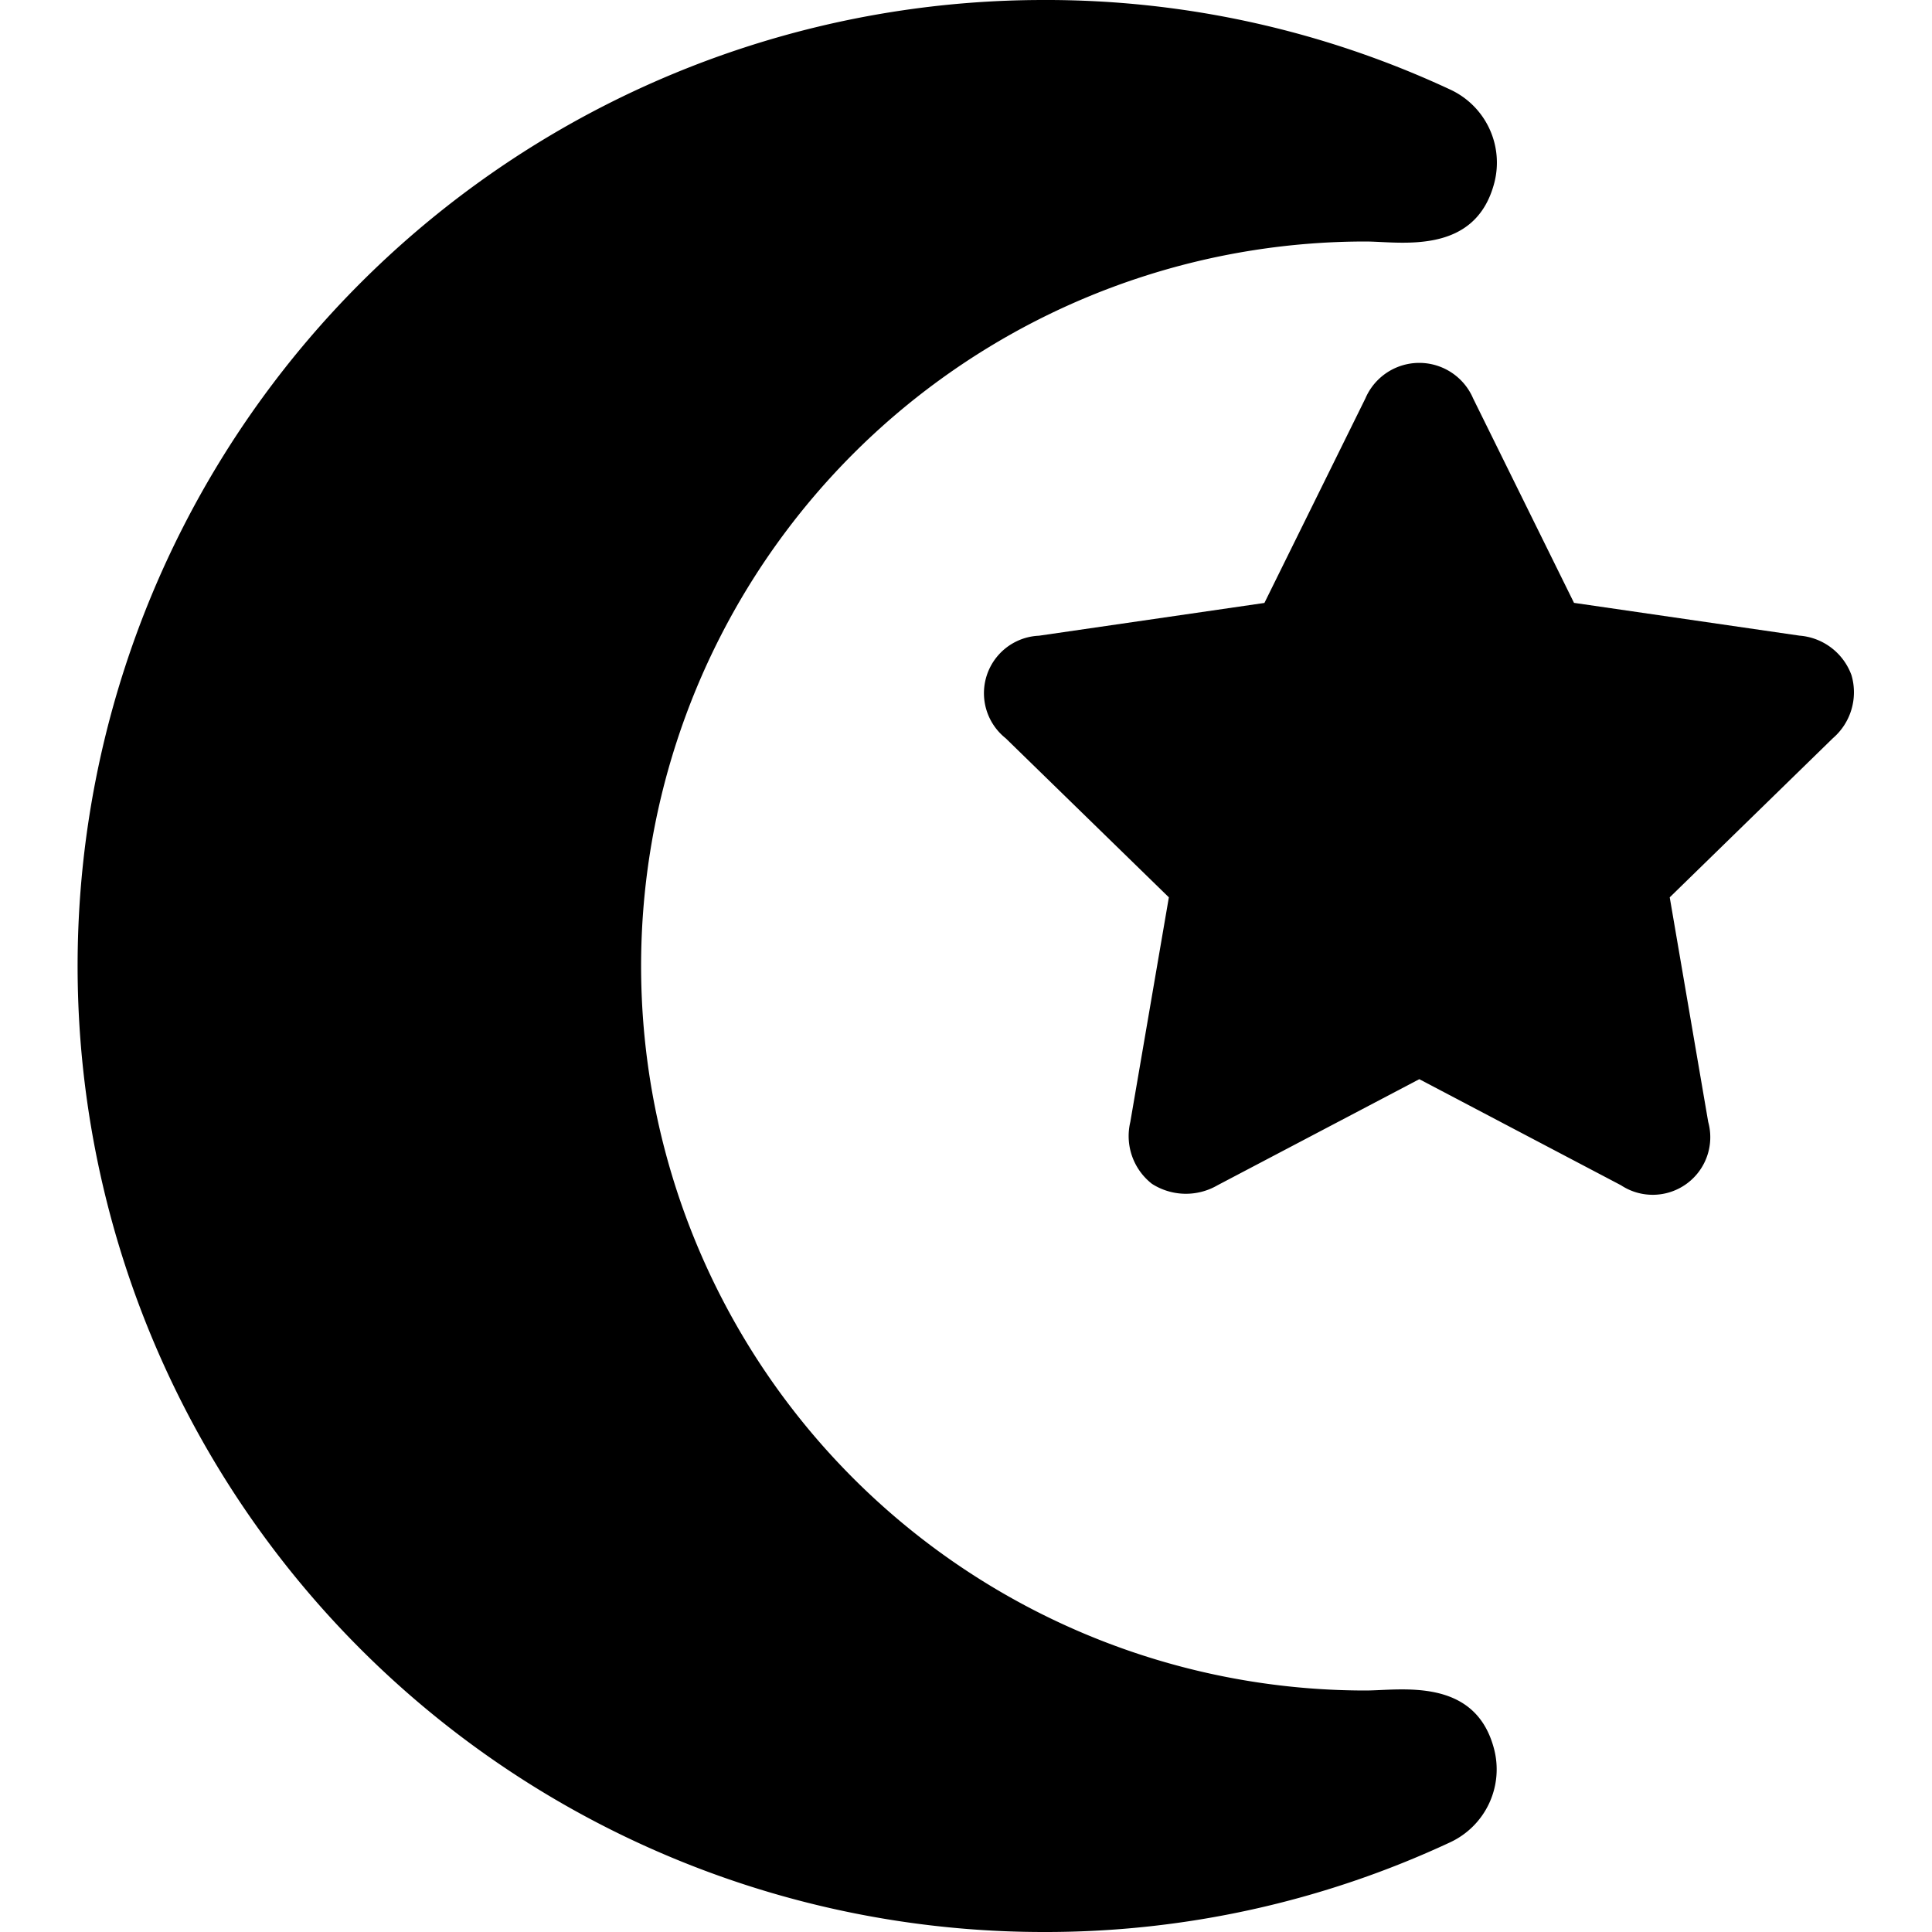 <svg xmlns="http://www.w3.org/2000/svg" viewBox="0 0 24 24"><title>religion-islam</title><path d="M23,8.388a.749.749,0,0,0-.647-.492l-2.8-.407L18.3,4.95a.728.728,0,0,0-1.339,0l-1.254,2.54-2.8.407a.715.715,0,0,0-.414,1.274l2.027,1.976-.479,2.791a.753.753,0,0,0,.269.768.782.782,0,0,0,.814.018l2.507-1.318,2.506,1.318a.715.715,0,0,0,1.083-.787l-.478-2.79,2.027-1.977A.753.753,0,0,0,23,8.388Z"/><path d="M16.964,21a9,9,0,1,1,0-18c.422,0,1.364.183,1.6-.733a1,1,0,0,0-.548-1.154A11.868,11.868,0,0,0,12.964,0a12,12,0,0,0,0,24,11.882,11.882,0,0,0,5.05-1.114,1,1,0,0,0,.547-1.155C18.329,20.825,17.394,21,16.964,21Z"/></svg>